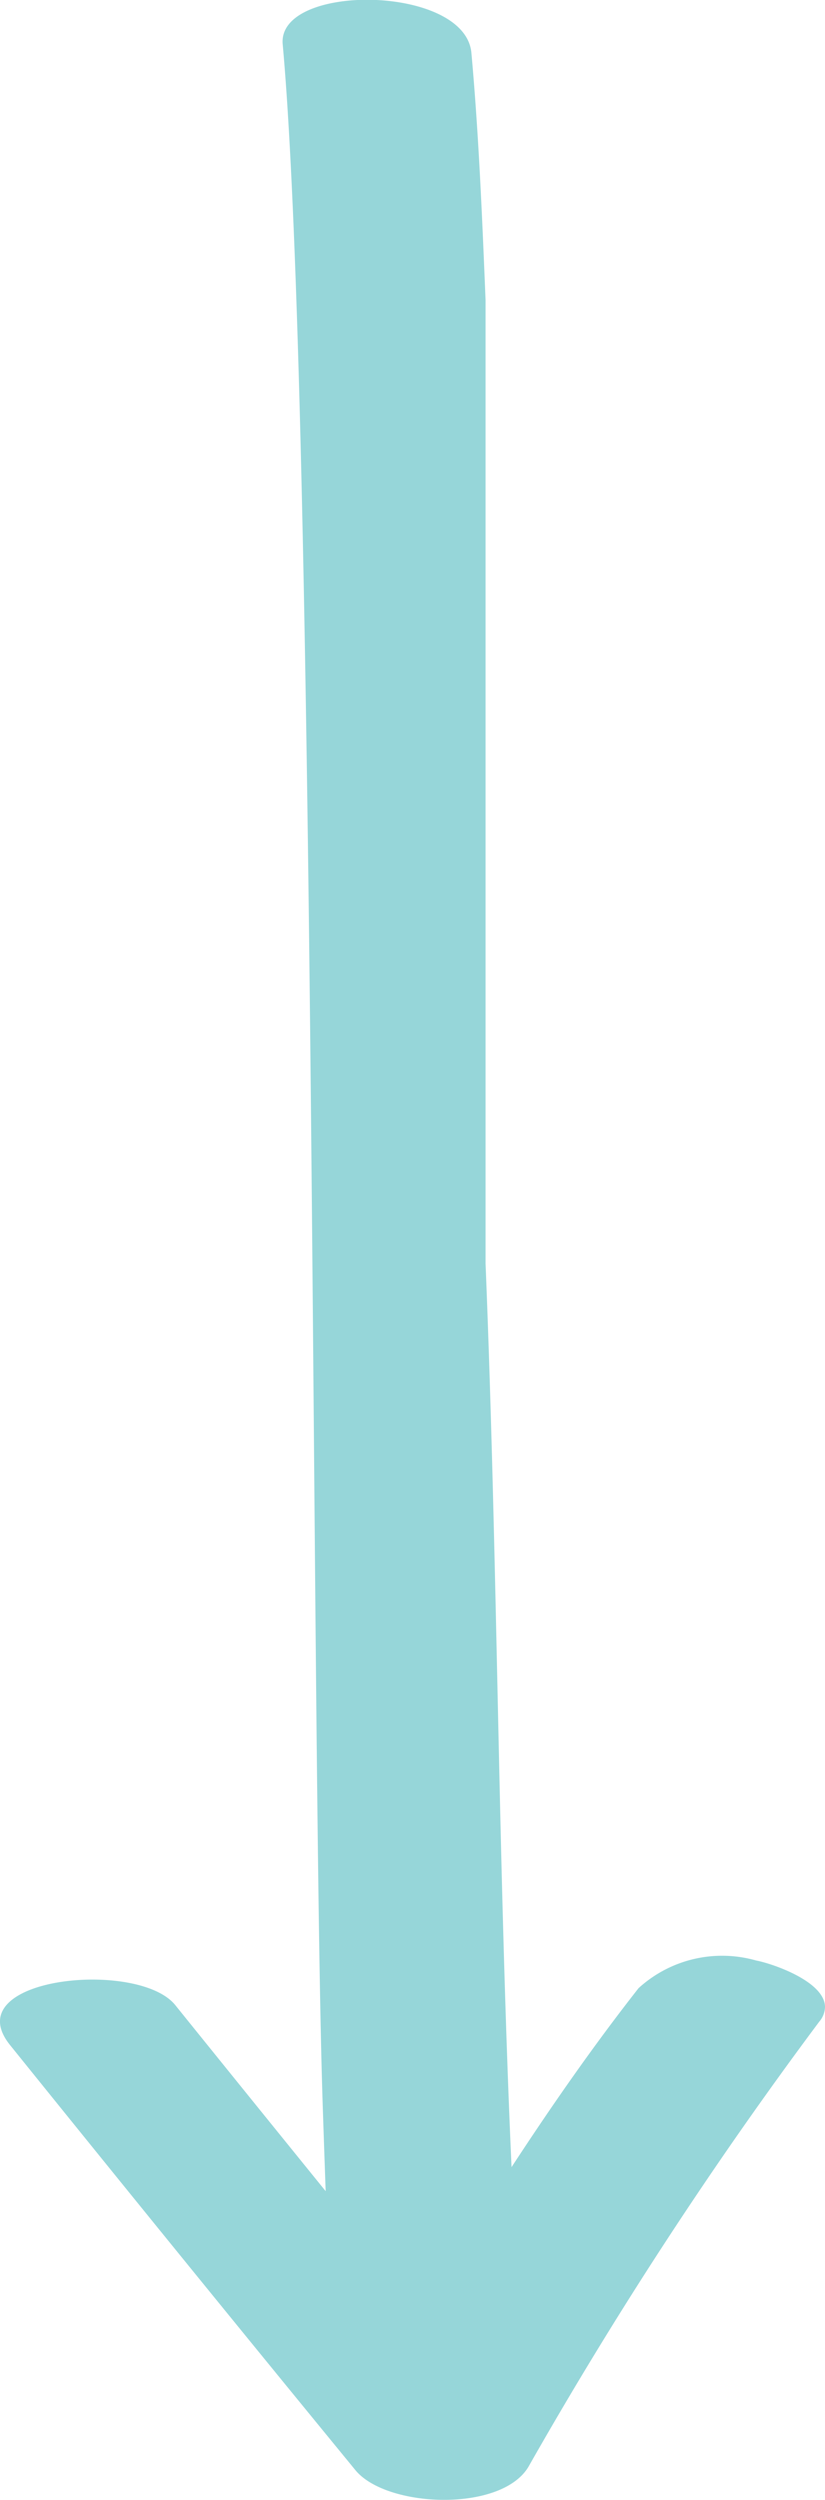 <svg xmlns="http://www.w3.org/2000/svg" width="17.142" height="51.894" viewBox="0 0 17.142 51.894">
  <path id="Path_47" data-name="Path 47" d="M22.2-27.554c-.527,0-.9,1.078-.967,1.431h0a2.578,2.578,0,0,0,.574,2.443h0c1.191.935,2.44,1.805,3.715,2.639h0c-6.245.28-12.512.287-18.756.54h-20c-1.71.07-3.423.14-5.129.294h0c-1.42.13-1.456,4.036-.18,3.921h0c7.589-.689,35.272-.581,42.885-.835h0q.839-.028,1.679-.058h0q-1.929,1.565-3.862,3.125h0c-.959.774-.578,4.569.832,3.431h0q4.426-3.569,8.821-7.174h0c.786-.647.88-3.026-.068-3.594h0a88.539,88.539,0,0,1-9.242-6.044h0A.486.486,0,0,0,22.2-27.554Z" transform="translate(-10.412 19.461) rotate(90)" fill="#96d6d9"/>
</svg>
